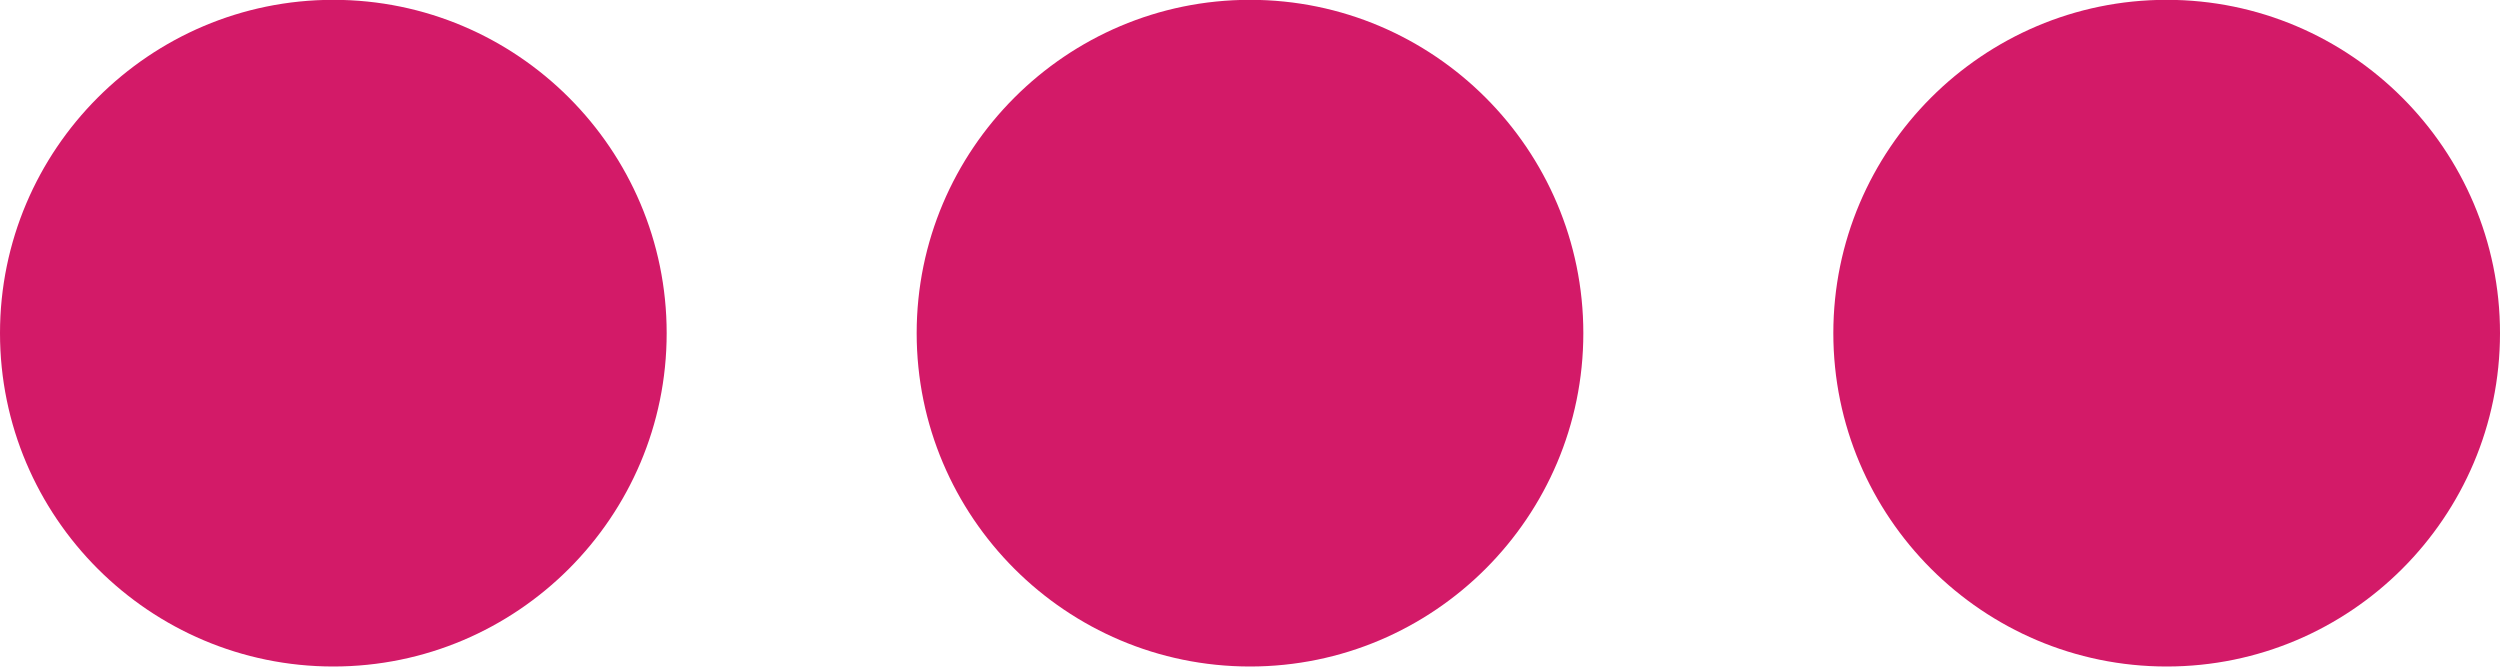 <svg
 xmlns="http://www.w3.org/2000/svg"
 xmlns:xlink="http://www.w3.org/1999/xlink"
 width="15px" height="4px">
<path fill-rule="evenodd"  fill="#d31a68"
 d="M13.000,3.999 C11.897,3.999 11.000,3.102 11.000,1.999 C11.000,0.897 11.897,-0.001 13.000,-0.001 C14.103,-0.001 15.000,0.897 15.000,1.999 C15.000,3.102 14.103,3.999 13.000,3.999 ZM7.500,3.999 C6.397,3.999 5.500,3.102 5.500,1.999 C5.500,0.897 6.397,-0.001 7.500,-0.001 C8.603,-0.001 9.500,0.897 9.500,1.999 C9.500,3.102 8.603,3.999 7.500,3.999 ZM2.000,3.999 C0.897,3.999 -0.000,3.102 -0.000,1.999 C-0.000,0.897 0.897,-0.001 2.000,-0.001 C3.103,-0.001 4.000,0.897 4.000,1.999 C4.000,3.102 3.103,3.999 2.000,3.999 Z"/>
</svg>